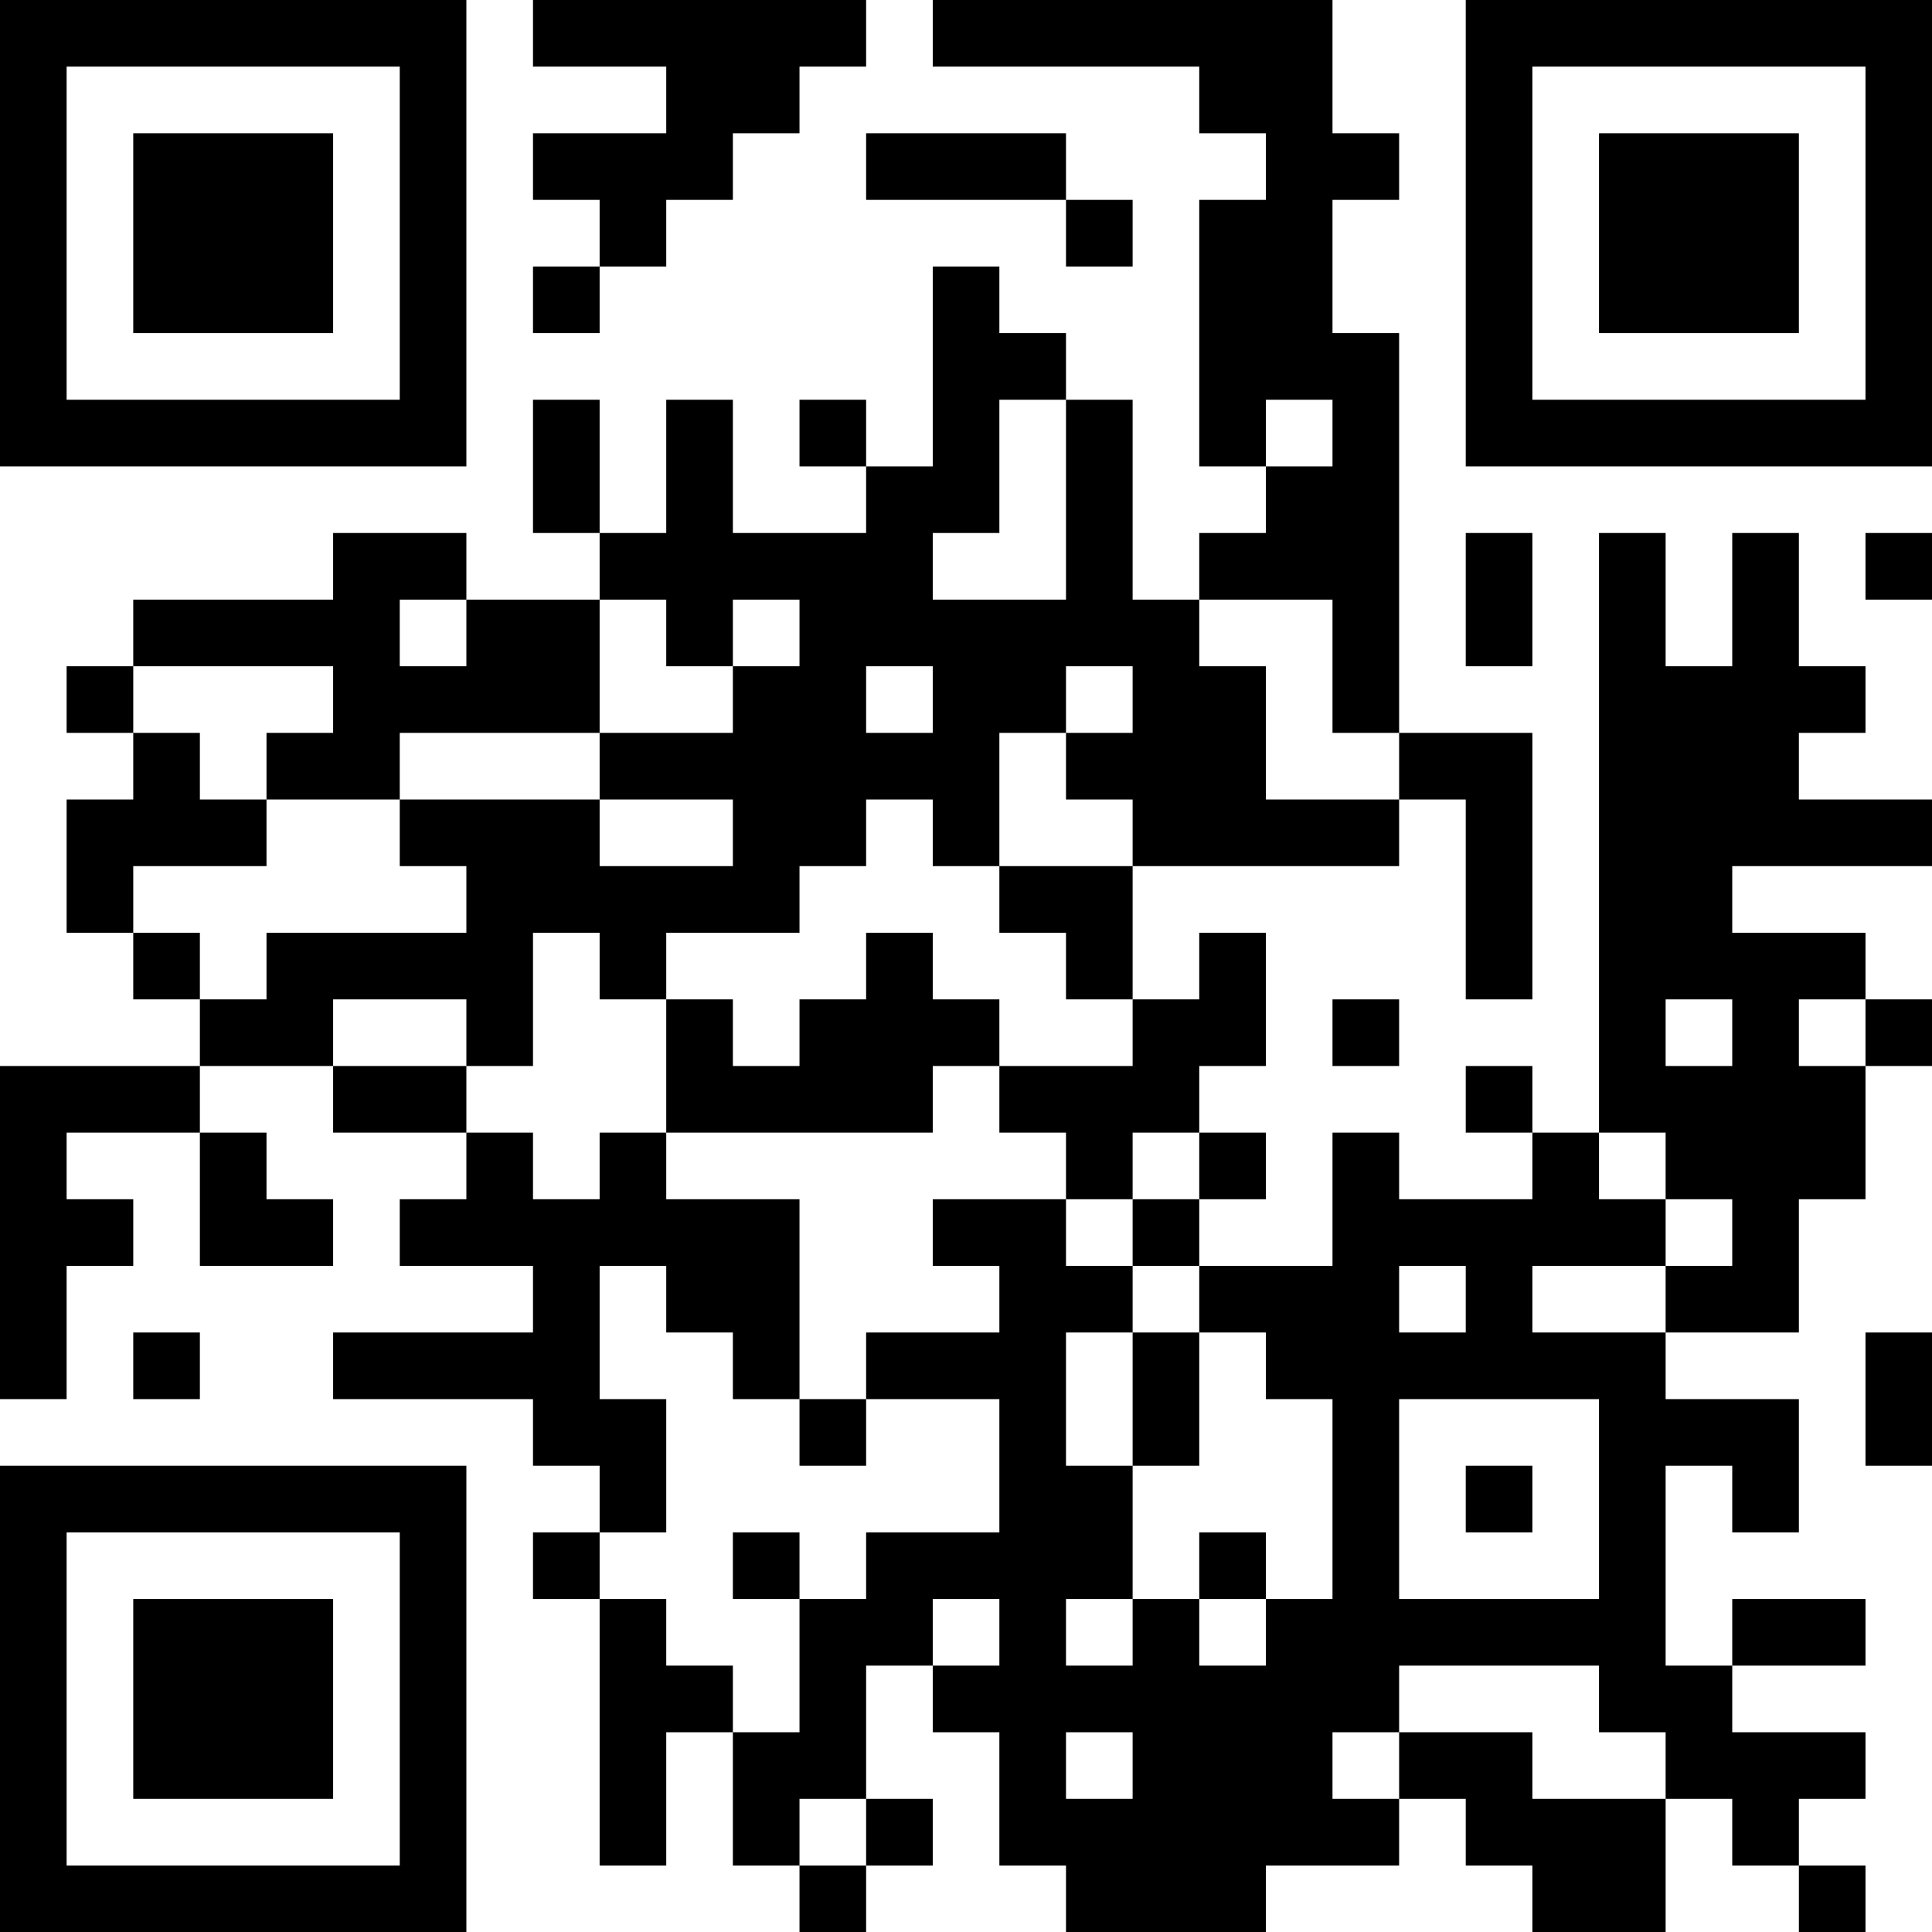 <?xml version="1.0" encoding="UTF-8"?>
<svg xmlns="http://www.w3.org/2000/svg" version="1.1" width="200" height="200" viewBox="0 0 200 200"><rect x="0" y="0" width="200" height="200" fill="#ffffff"/><g transform="scale(6.897)"><g transform="translate(0,0)"><path fill-rule="evenodd" d="M8 0L8 1L10 1L10 2L8 2L8 3L9 3L9 4L8 4L8 5L9 5L9 4L10 4L10 3L11 3L11 2L12 2L12 1L13 1L13 0ZM14 0L14 1L18 1L18 2L19 2L19 3L18 3L18 7L19 7L19 8L18 8L18 9L17 9L17 6L16 6L16 5L15 5L15 4L14 4L14 7L13 7L13 6L12 6L12 7L13 7L13 8L11 8L11 6L10 6L10 8L9 8L9 6L8 6L8 8L9 8L9 9L7 9L7 8L5 8L5 9L2 9L2 10L1 10L1 11L2 11L2 12L1 12L1 14L2 14L2 15L3 15L3 16L0 16L0 21L1 21L1 19L2 19L2 18L1 18L1 17L3 17L3 19L5 19L5 18L4 18L4 17L3 17L3 16L5 16L5 17L7 17L7 18L6 18L6 19L8 19L8 20L5 20L5 21L8 21L8 22L9 22L9 23L8 23L8 24L9 24L9 28L10 28L10 26L11 26L11 28L12 28L12 29L13 29L13 28L14 28L14 27L13 27L13 25L14 25L14 26L15 26L15 28L16 28L16 29L19 29L19 28L21 28L21 27L22 27L22 28L23 28L23 29L25 29L25 27L26 27L26 28L27 28L27 29L28 29L28 28L27 28L27 27L28 27L28 26L26 26L26 25L28 25L28 24L26 24L26 25L25 25L25 22L26 22L26 23L27 23L27 21L25 21L25 20L27 20L27 18L28 18L28 16L29 16L29 15L28 15L28 14L26 14L26 13L29 13L29 12L27 12L27 11L28 11L28 10L27 10L27 8L26 8L26 10L25 10L25 8L24 8L24 17L23 17L23 16L22 16L22 17L23 17L23 18L21 18L21 17L20 17L20 19L18 19L18 18L19 18L19 17L18 17L18 16L19 16L19 14L18 14L18 15L17 15L17 13L21 13L21 12L22 12L22 15L23 15L23 11L21 11L21 5L20 5L20 3L21 3L21 2L20 2L20 0ZM13 2L13 3L16 3L16 4L17 4L17 3L16 3L16 2ZM15 6L15 8L14 8L14 9L16 9L16 6ZM19 6L19 7L20 7L20 6ZM22 8L22 10L23 10L23 8ZM28 8L28 9L29 9L29 8ZM6 9L6 10L7 10L7 9ZM9 9L9 11L6 11L6 12L4 12L4 11L5 11L5 10L2 10L2 11L3 11L3 12L4 12L4 13L2 13L2 14L3 14L3 15L4 15L4 14L7 14L7 13L6 13L6 12L9 12L9 13L11 13L11 12L9 12L9 11L11 11L11 10L12 10L12 9L11 9L11 10L10 10L10 9ZM18 9L18 10L19 10L19 12L21 12L21 11L20 11L20 9ZM13 10L13 11L14 11L14 10ZM16 10L16 11L15 11L15 13L14 13L14 12L13 12L13 13L12 13L12 14L10 14L10 15L9 15L9 14L8 14L8 16L7 16L7 15L5 15L5 16L7 16L7 17L8 17L8 18L9 18L9 17L10 17L10 18L12 18L12 21L11 21L11 20L10 20L10 19L9 19L9 21L10 21L10 23L9 23L9 24L10 24L10 25L11 25L11 26L12 26L12 24L13 24L13 23L15 23L15 21L13 21L13 20L15 20L15 19L14 19L14 18L16 18L16 19L17 19L17 20L16 20L16 22L17 22L17 24L16 24L16 25L17 25L17 24L18 24L18 25L19 25L19 24L20 24L20 21L19 21L19 20L18 20L18 19L17 19L17 18L18 18L18 17L17 17L17 18L16 18L16 17L15 17L15 16L17 16L17 15L16 15L16 14L15 14L15 13L17 13L17 12L16 12L16 11L17 11L17 10ZM13 14L13 15L12 15L12 16L11 16L11 15L10 15L10 17L14 17L14 16L15 16L15 15L14 15L14 14ZM20 15L20 16L21 16L21 15ZM25 15L25 16L26 16L26 15ZM27 15L27 16L28 16L28 15ZM24 17L24 18L25 18L25 19L23 19L23 20L25 20L25 19L26 19L26 18L25 18L25 17ZM21 19L21 20L22 20L22 19ZM2 20L2 21L3 21L3 20ZM17 20L17 22L18 22L18 20ZM28 20L28 22L29 22L29 20ZM12 21L12 22L13 22L13 21ZM21 21L21 24L24 24L24 21ZM22 22L22 23L23 23L23 22ZM11 23L11 24L12 24L12 23ZM18 23L18 24L19 24L19 23ZM14 24L14 25L15 25L15 24ZM21 25L21 26L20 26L20 27L21 27L21 26L23 26L23 27L25 27L25 26L24 26L24 25ZM16 26L16 27L17 27L17 26ZM12 27L12 28L13 28L13 27ZM0 0L0 7L7 7L7 0ZM1 1L1 6L6 6L6 1ZM2 2L2 5L5 5L5 2ZM22 0L22 7L29 7L29 0ZM23 1L23 6L28 6L28 1ZM24 2L24 5L27 5L27 2ZM0 22L0 29L7 29L7 22ZM1 23L1 28L6 28L6 23ZM2 24L2 27L5 27L5 24Z" fill="#000000"/></g></g></svg>
